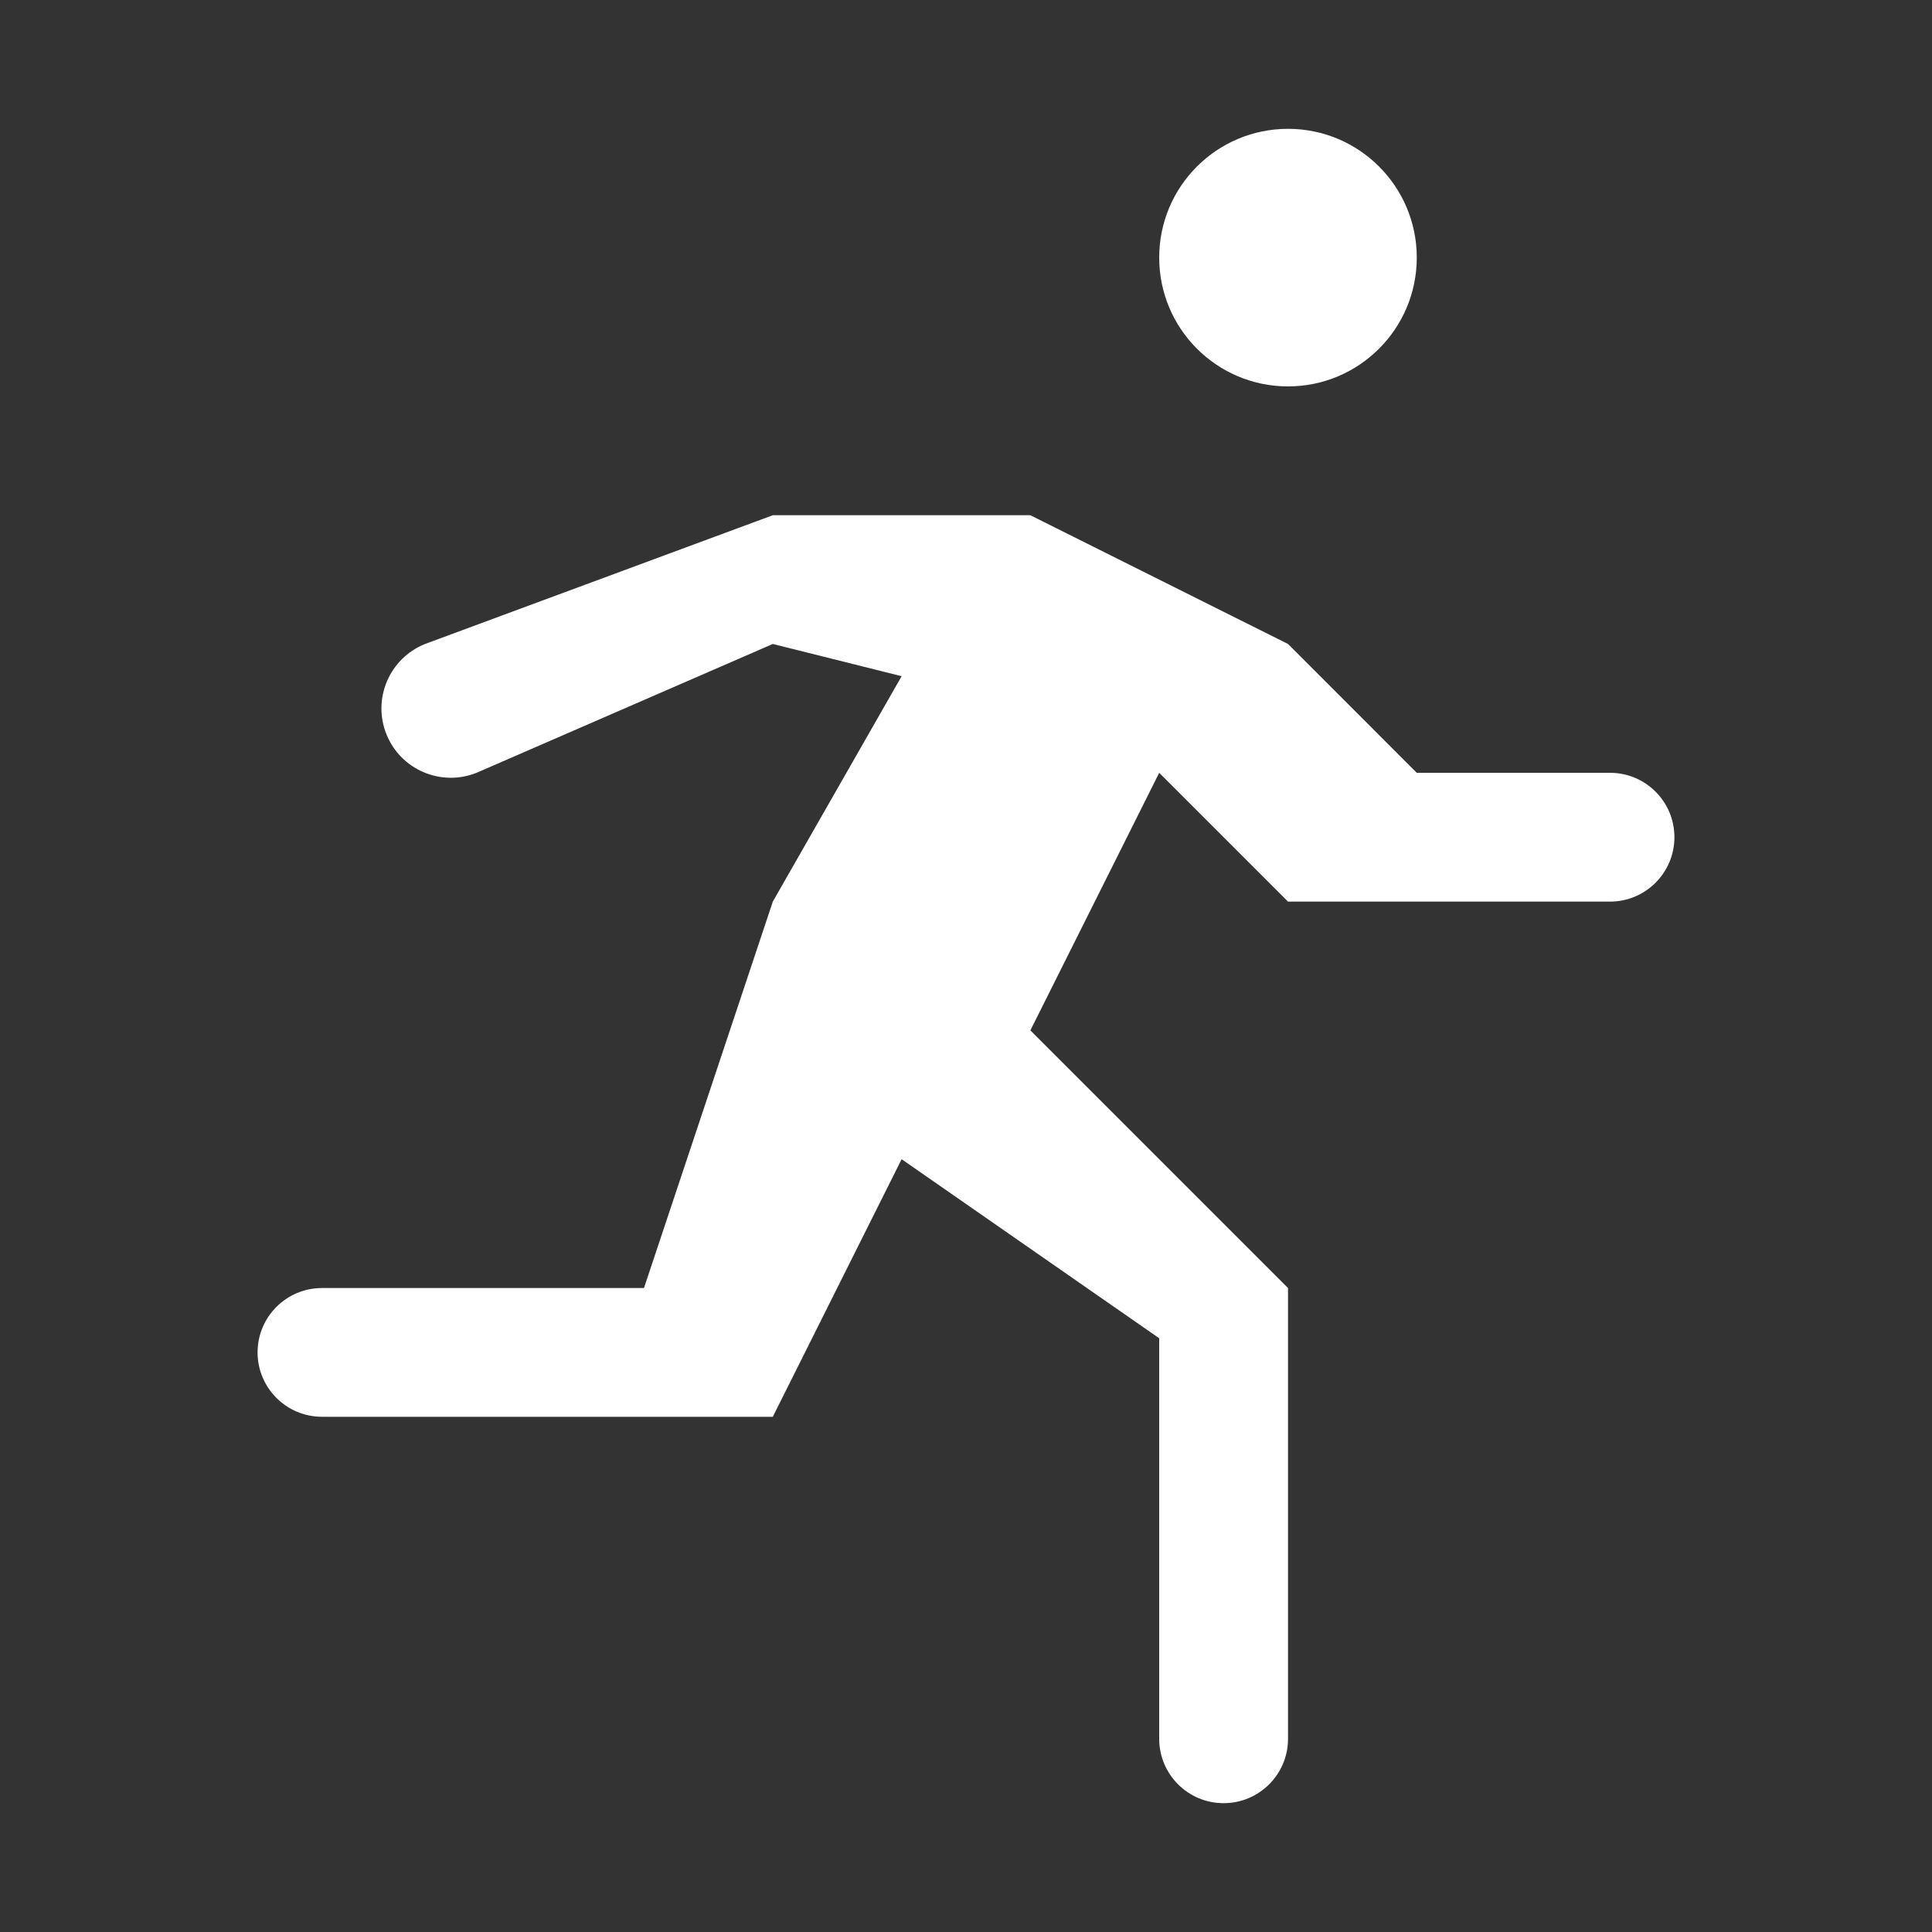 <svg width="25" height="25" viewBox="0 0 25 25" fill="none" xmlns="http://www.w3.org/2000/svg">
<rect x="0" y="0" width="25" height="25" fill="#333333" stroke="none"/>
<path d="M16.667 5C17.587 5 18.333 4.254 18.333 3.333C18.333 2.413 17.587 1.667 16.667 1.667C15.746 1.667 15 2.413 15 3.333C15 4.254 15.746 5 16.667 5ZM4.167 16.667H8.333L10 11.667L11.667 8.75L10 8.333L6.167 10C5.706 10.184 5.184 9.96 5 9.5C4.816 9.04 5.04 8.518 5.5 8.333L10 6.667H13.333L16.667 8.333L18.333 10H20.833C21.294 10 21.667 10.373 21.667 10.833C21.667 11.293 21.294 11.667 20.833 11.667H16.667L15 10L13.333 13.333L16.667 16.667V22.5C16.667 22.96 16.294 23.333 15.833 23.333C15.373 23.333 15 22.96 15 22.5V17.317L11.667 15L10 18.333H4.167C3.706 18.333 3.333 17.96 3.333 17.5C3.333 17.04 3.706 16.667 4.167 16.667Z" fill="white"/>
</svg>
